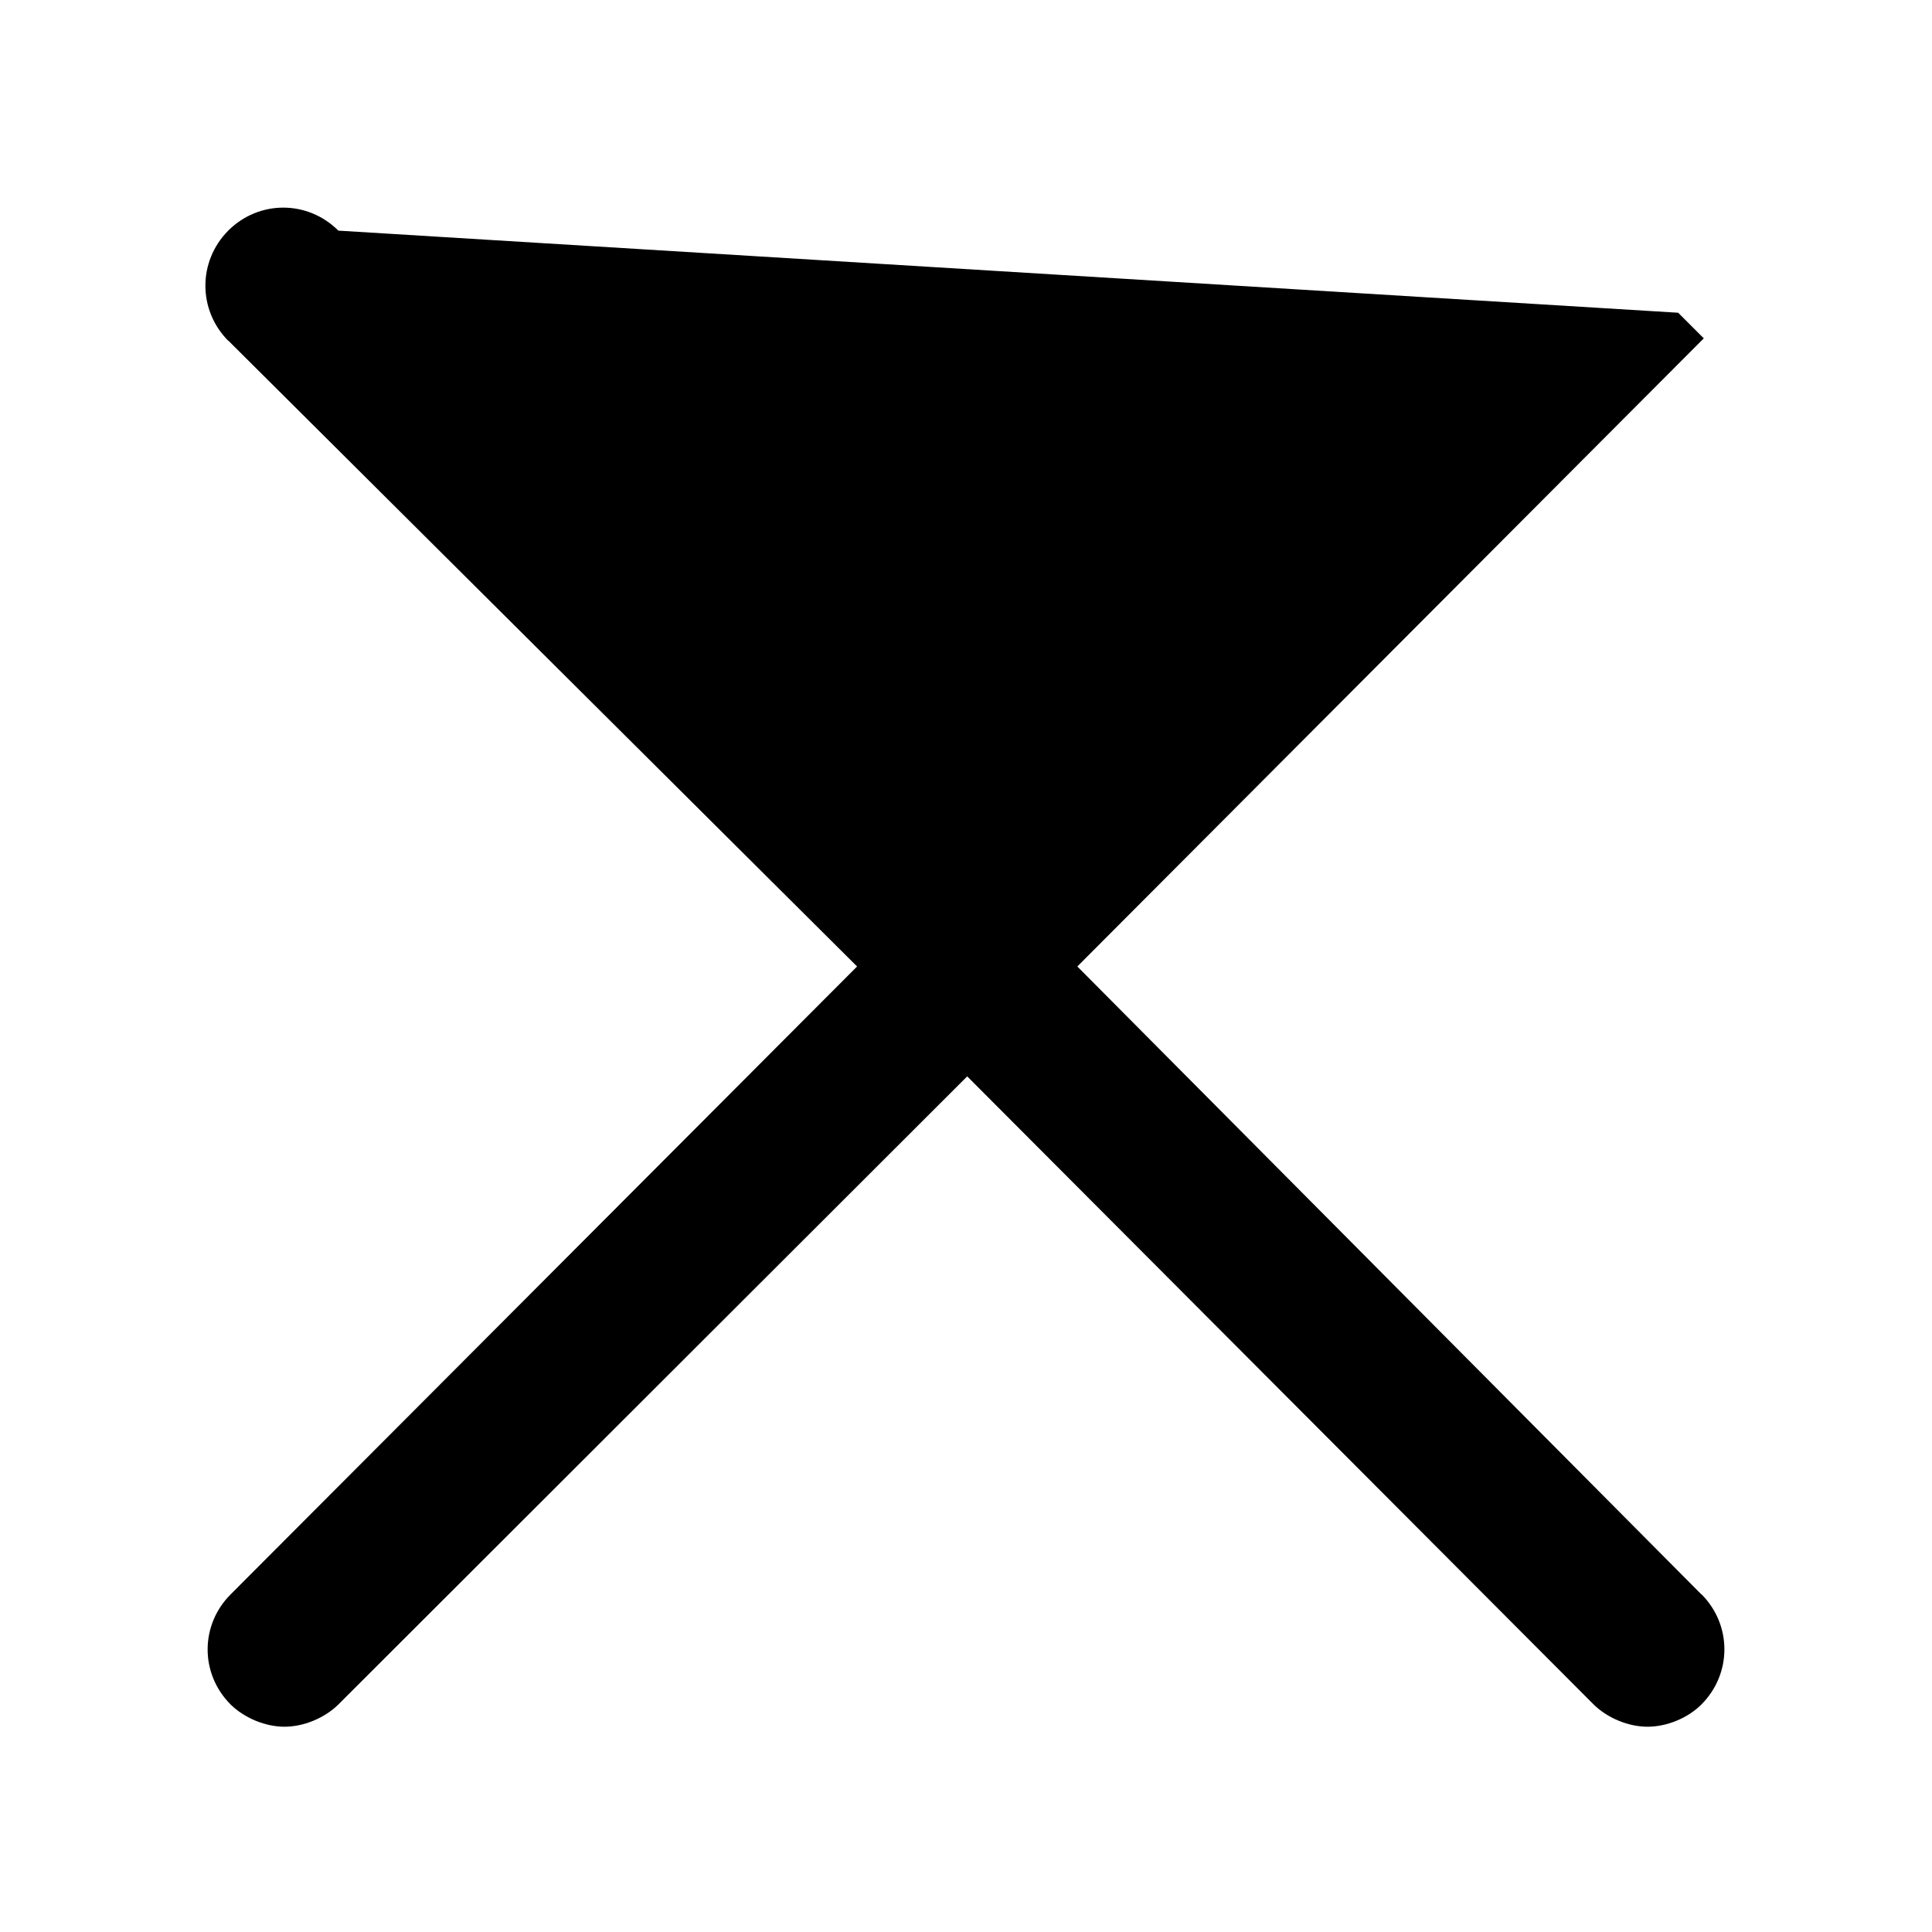 <svg xmlns="http://www.w3.org/2000/svg" width="8" height="8" viewBox="0 0 8 8" class="fill-current stroke-current">
<path d="M1.401 0.955C1.274 0.828 1.072 0.828 0.945 0.955C0.819 1.082 0.819 1.284 0.945 1.411L0.946 1.411L3.549 4.002L0.955 6.602C0.955 6.602 0.955 6.602 0.955 6.602C0.828 6.729 0.828 6.931 0.955 7.058C1.013 7.115 1.1 7.15 1.178 7.15C1.256 7.15 1.343 7.115 1.401 7.058L1.295 6.952L1.401 7.058L4.005 4.457L6.599 7.058L6.599 7.058C6.657 7.115 6.744 7.15 6.822 7.15C6.901 7.15 6.988 7.115 7.045 7.058C7.172 6.931 7.172 6.729 7.046 6.602C7.045 6.602 7.045 6.602 7.045 6.602L4.461 4.002L7.055 1.401C7.055 1.401 7.055 1.401 7.055 1.401L7.055 1.401L6.949 1.295L1.401 0.955ZM1.401 0.955C1.401 0.955 1.401 0.955 1.401 0.955L1.401 0.955Z" stroke-width="0.3"/>
</svg>